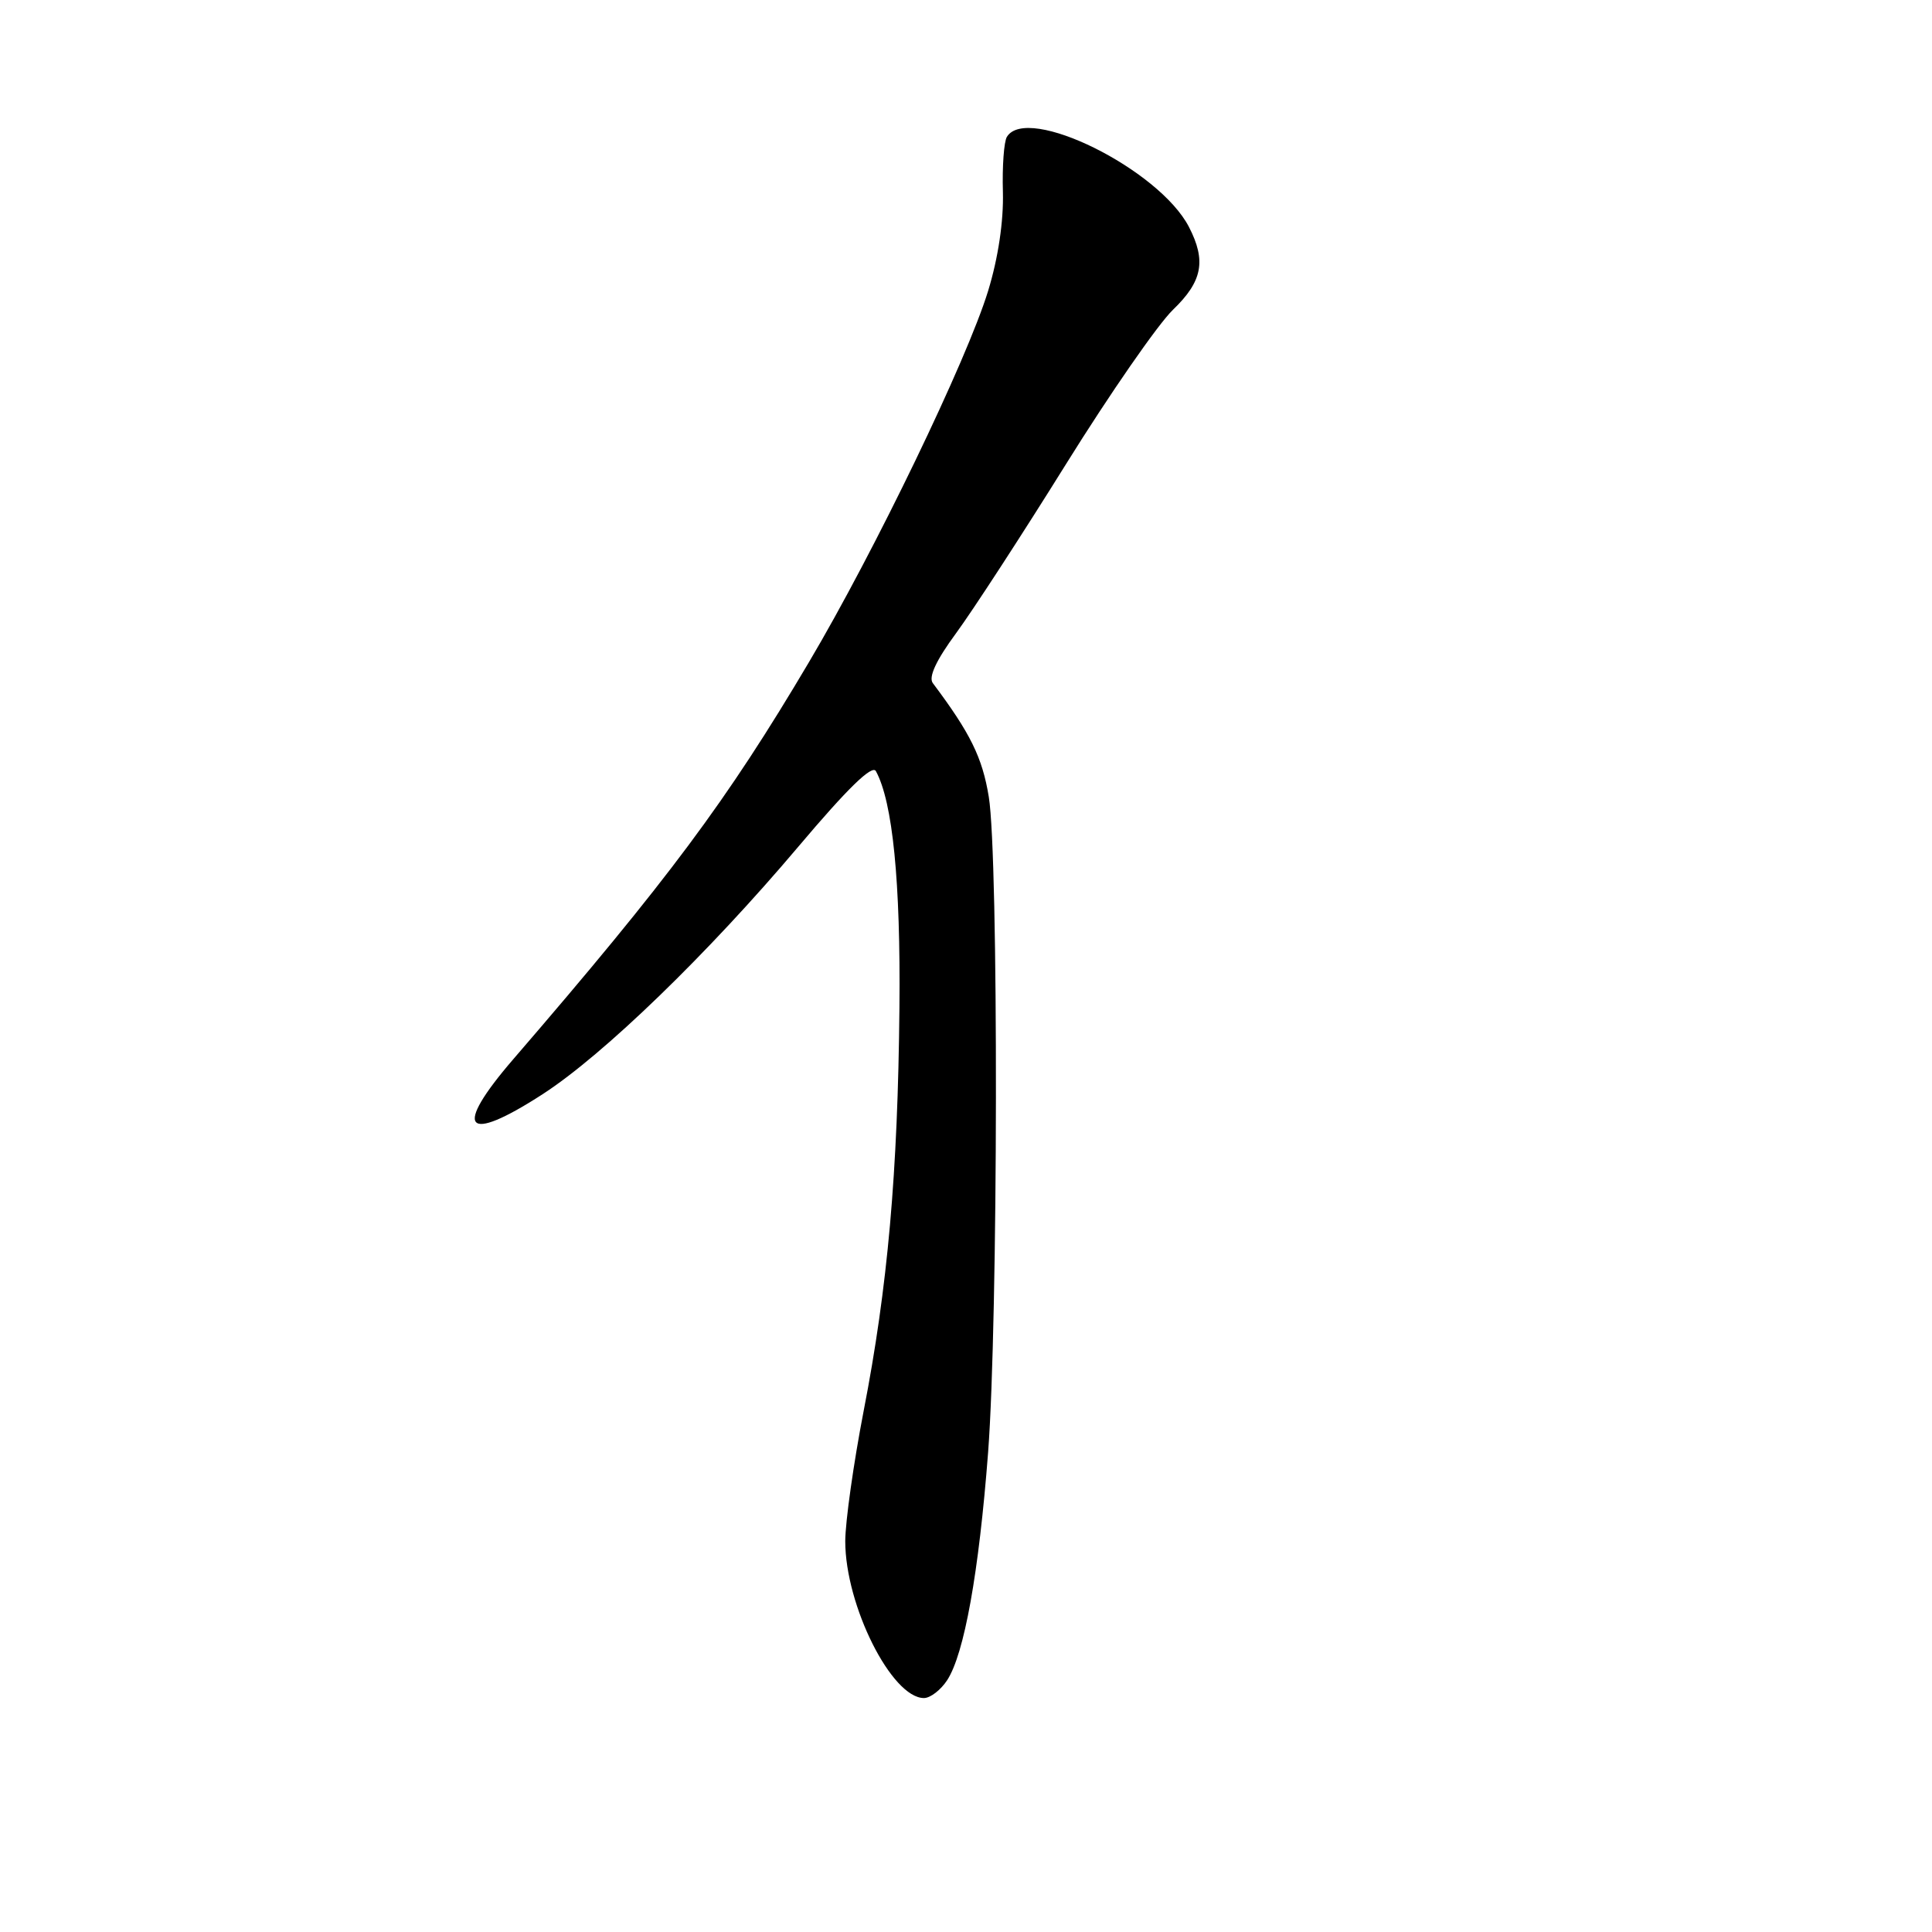 <?xml version="1.0" encoding="UTF-8" standalone="no"?>
<!DOCTYPE svg PUBLIC "-//W3C//DTD SVG 1.1//EN" "http://www.w3.org/Graphics/SVG/1.1/DTD/svg11.dtd" >
<svg xmlns="http://www.w3.org/2000/svg" xmlns:xlink="http://www.w3.org/1999/xlink" version="1.1" viewBox="0 0 256 256">
 <g >
 <path fill="currentColor"
d=" M 125.50 222.64 C 127.77 219.17 129.71 208.38 130.93 192.44 C 132.26 174.95 132.33 113.57 131.02 105.59 C 130.17 100.38 128.59 97.16 123.60 90.51 C 123.01 89.72 124.05 87.48 126.68 83.91 C 128.87 80.93 135.43 70.85 141.25 61.50 C 147.07 52.15 153.45 42.95 155.42 41.05 C 159.33 37.29 159.86 34.56 157.54 30.07 C 153.58 22.42 136.11 13.77 133.42 18.13 C 133.03 18.76 132.79 22.04 132.89 25.44 C 132.99 29.33 132.27 34.17 130.93 38.55 C 128.12 47.71 115.91 73.02 107.19 87.74 C 96.30 106.14 88.56 116.52 68.03 140.33 C 59.95 149.69 61.58 151.66 71.88 145.00 C 79.95 139.79 93.82 126.35 105.79 112.18 C 112.31 104.46 115.57 101.28 116.06 102.18 C 118.29 106.26 119.34 116.82 119.18 133.50 C 118.97 155.46 117.63 170.55 114.43 187.00 C 113.10 193.88 112.01 201.62 112.00 204.21 C 112.00 212.73 118.15 225.00 122.43 225.00 C 123.27 225.00 124.65 223.94 125.50 222.64 Z "/>
</g>
</svg>